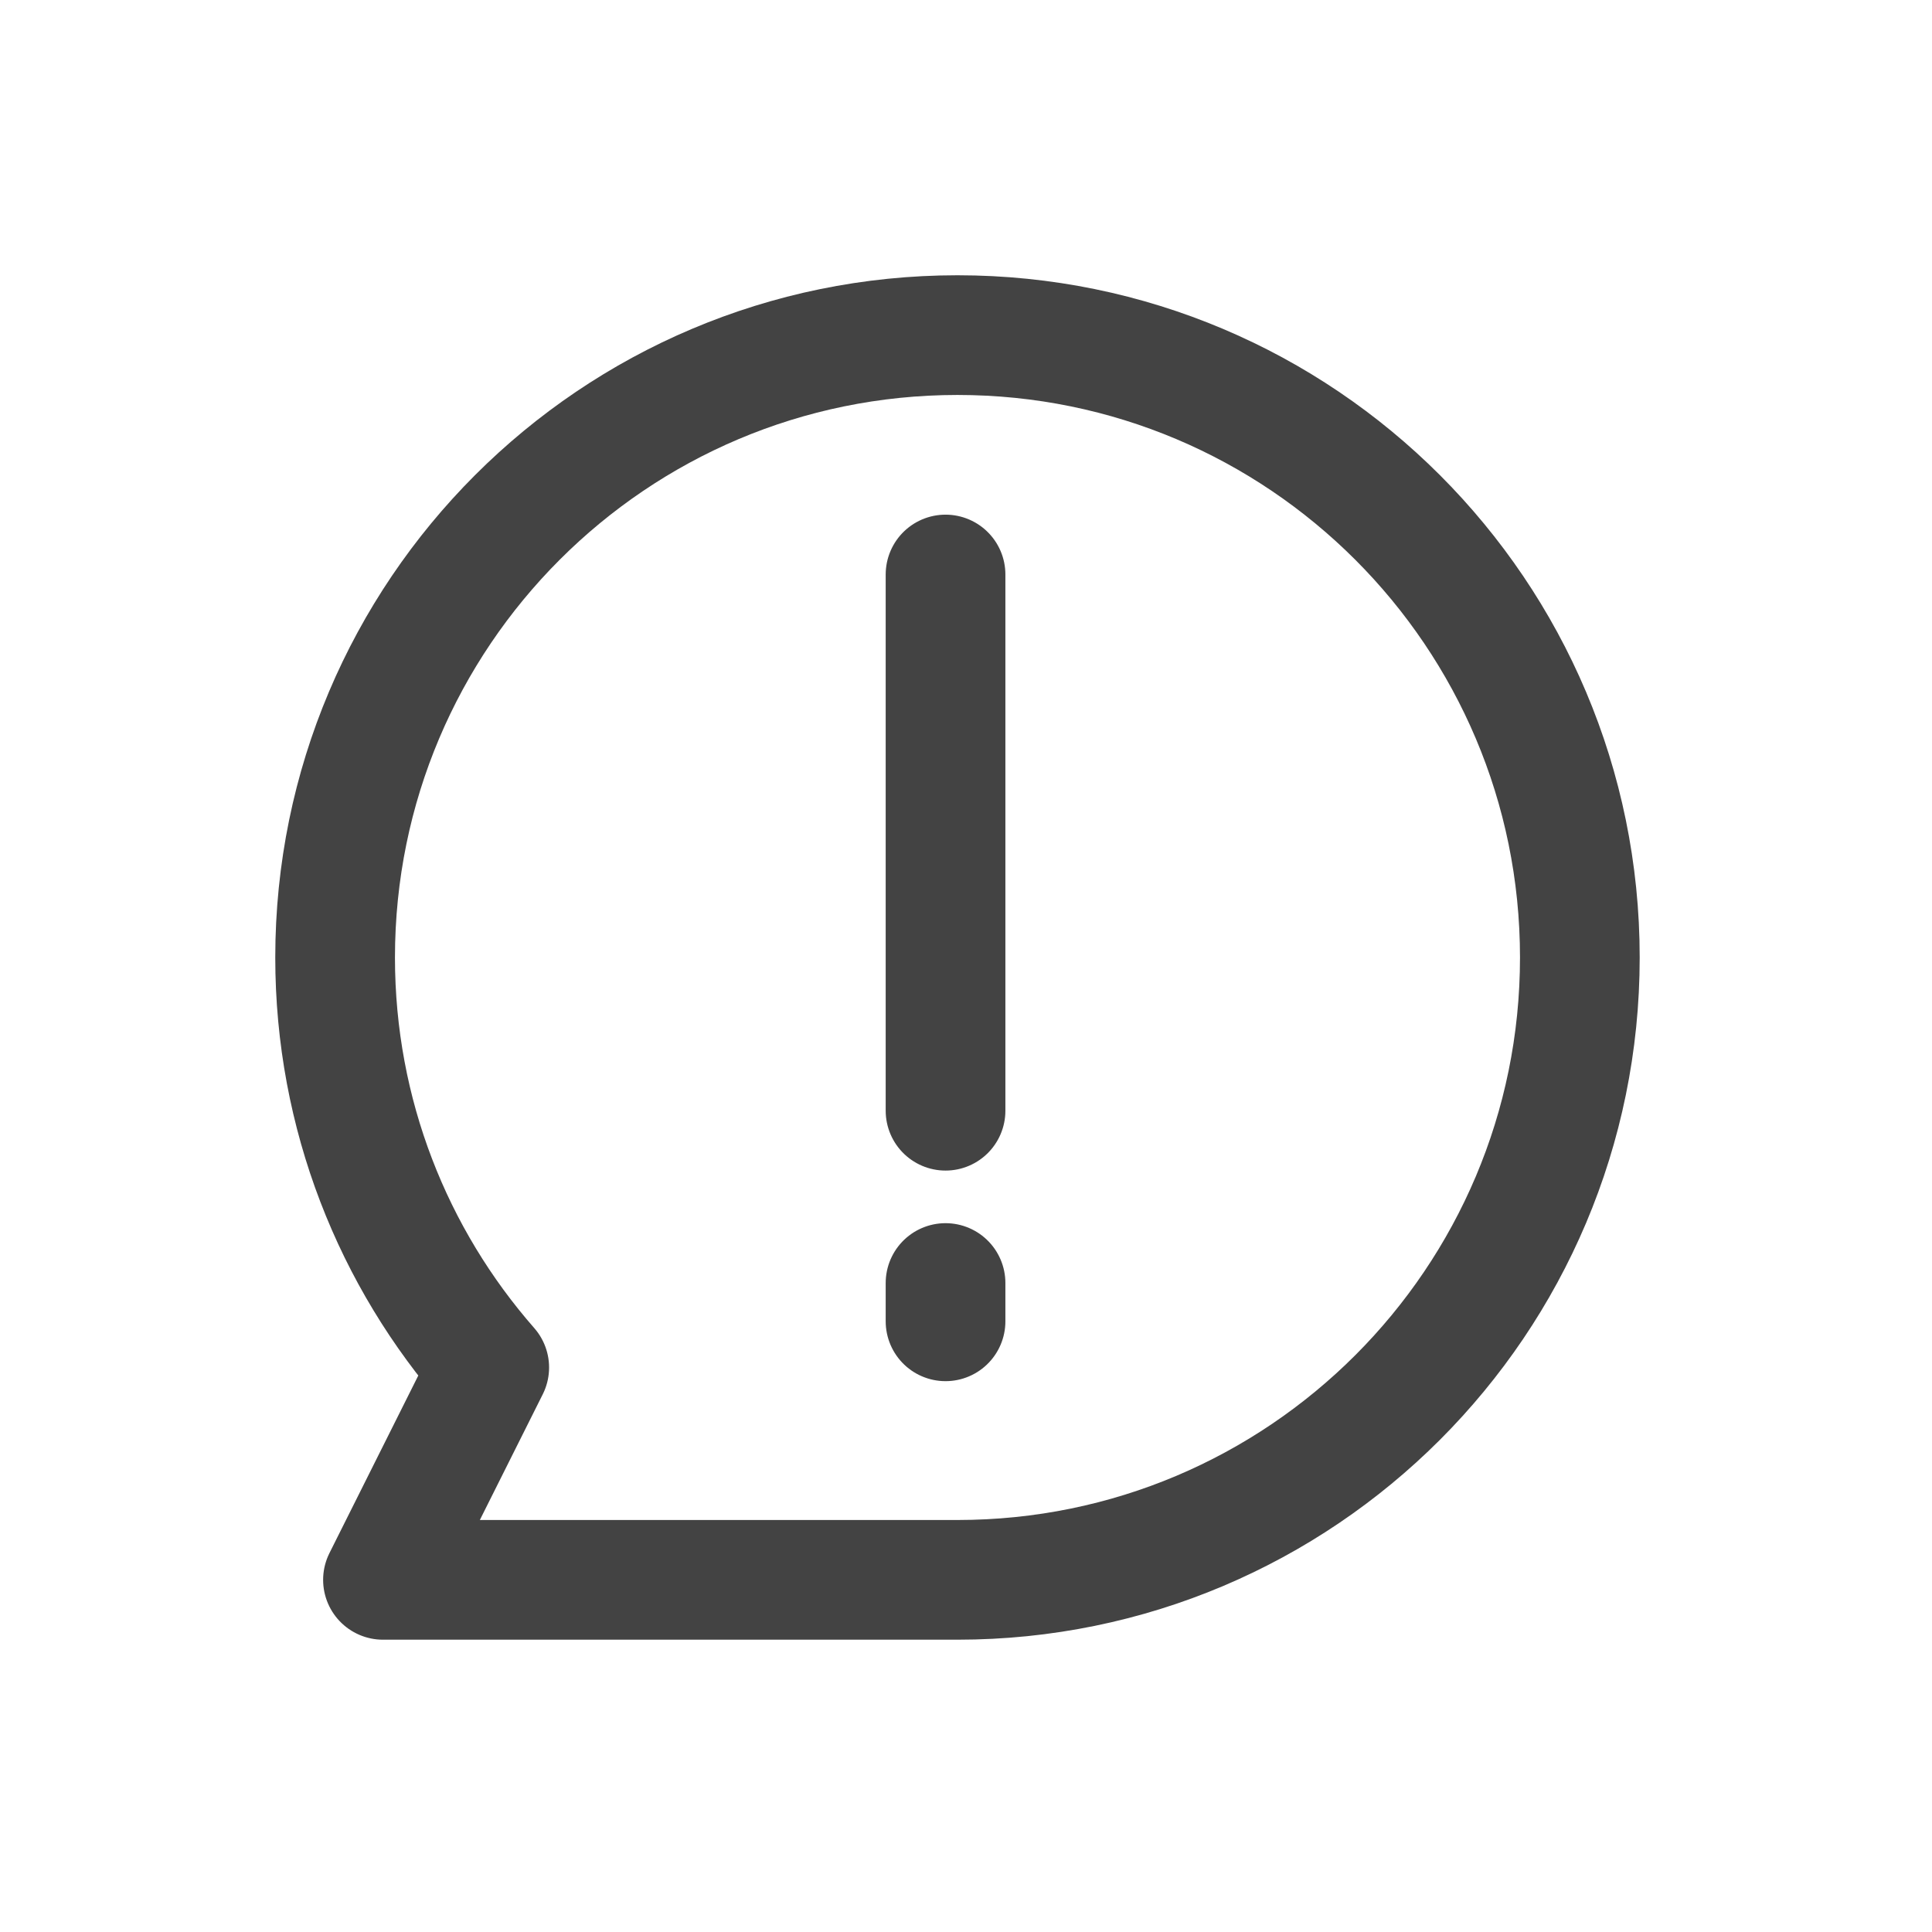 <svg width="22" height="22" viewBox="0 0 22 22" fill="none" xmlns="http://www.w3.org/2000/svg">
<g id="Complain">
<path id="Vector" d="M10.767 6.542V12.648M10.767 14.61V15.046M17.99 10.903C17.99 14.817 14.817 17.99 10.903 17.99L4.361 17.99L5.571 15.572C4.478 14.325 3.816 12.691 3.816 10.903C3.816 6.989 6.989 3.816 10.903 3.816C14.817 3.816 17.99 6.989 17.99 10.903Z" stroke="#434343" stroke-width="1.363" stroke-linecap="round" stroke-linejoin="round"/>
</g>
</svg>
